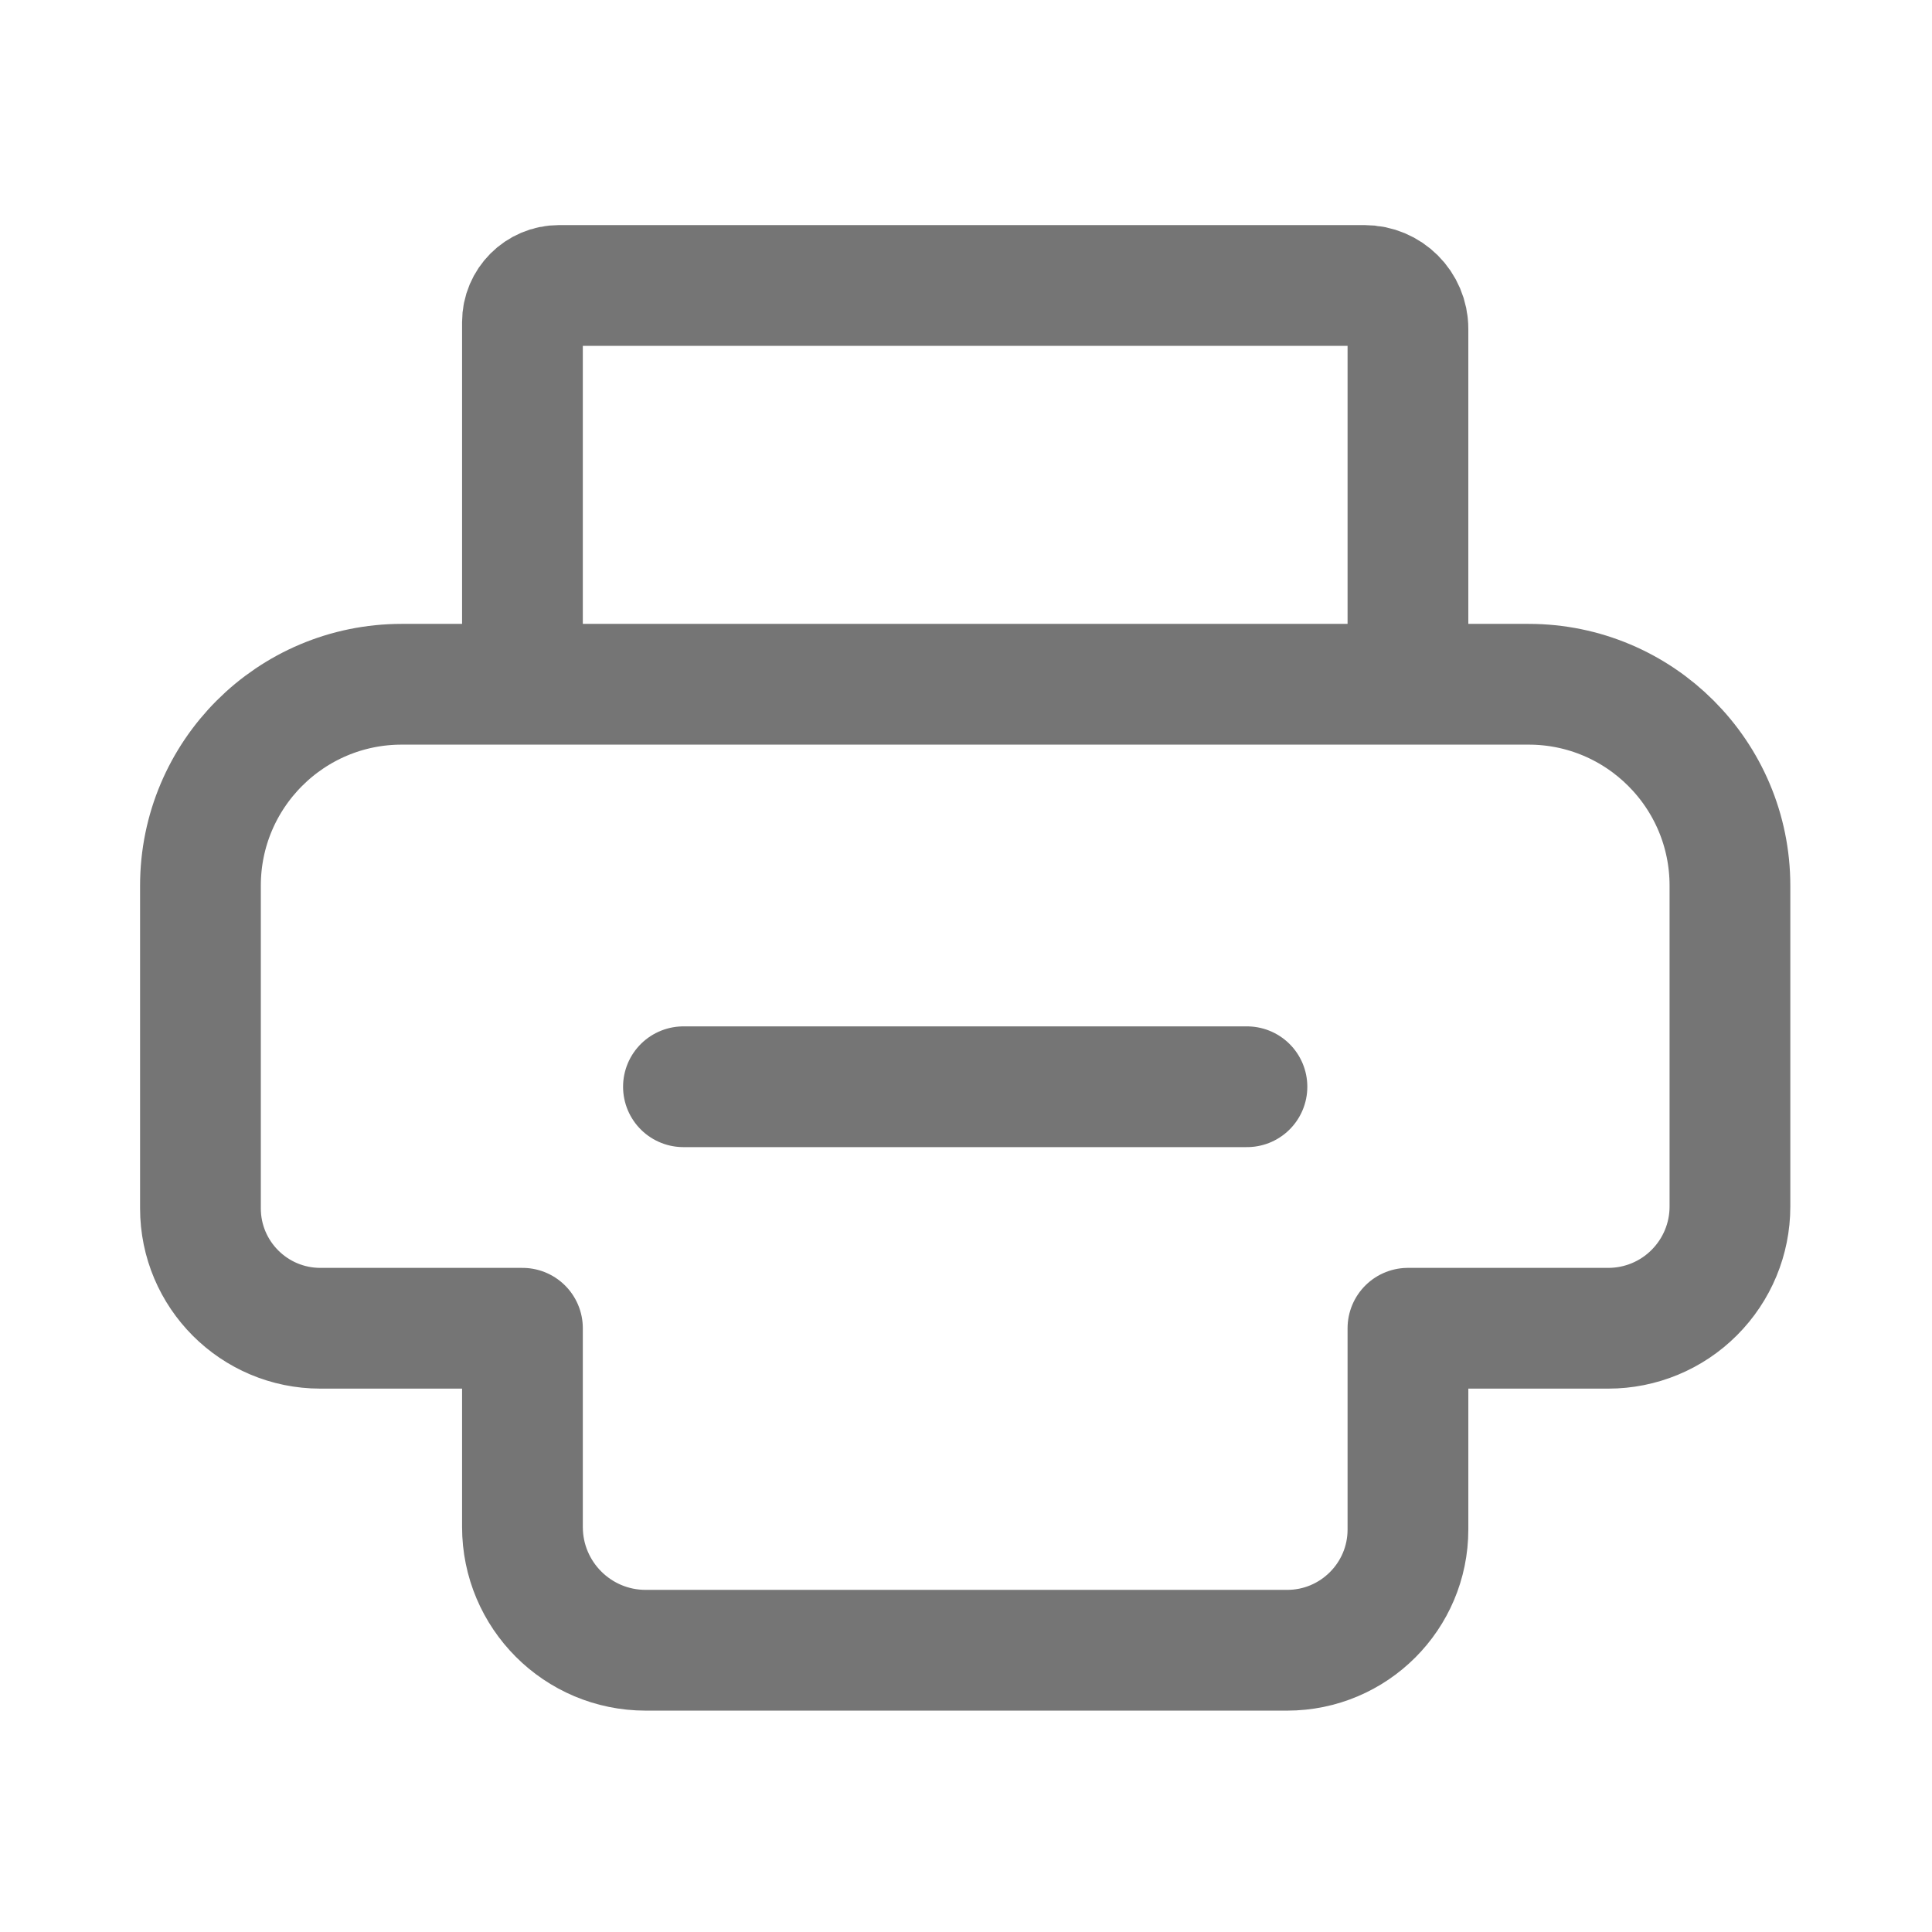 <svg xmlns="http://www.w3.org/2000/svg" fill-rule="evenodd" stroke-linecap="round" stroke-linejoin="round" stroke-miterlimit="1.5" clip-rule="evenodd" viewBox="0 0 24 24">
  <path 
  fill="none" 
  stroke="#757575"
  stroke-width="1.5"
  d="M17.49 8.5V4.085c0-.298-.242-.539-.54-.539H6.945c-.251 0-.455.204-.455.456V8.5M6.49 
  16.5v2.468c0 .846.685 1.532 1.531 1.532h7.968c.829 0 1.501-.672 1.501-1.5v-2.5M15.49 13.5h-7
  M17.49 16.5h2.489c.4 0 .785-.159 1.068-.443.283-.283.443-.667.443-1.068v-3.987c0-1.382-1.121-2.502-2.502-2.502H4.991C3.61 
  8.5 2.49 9.62 2.49 11.002v4.008c0 .823.667 1.49 1.49 1.49h2.51"/>
</svg>
